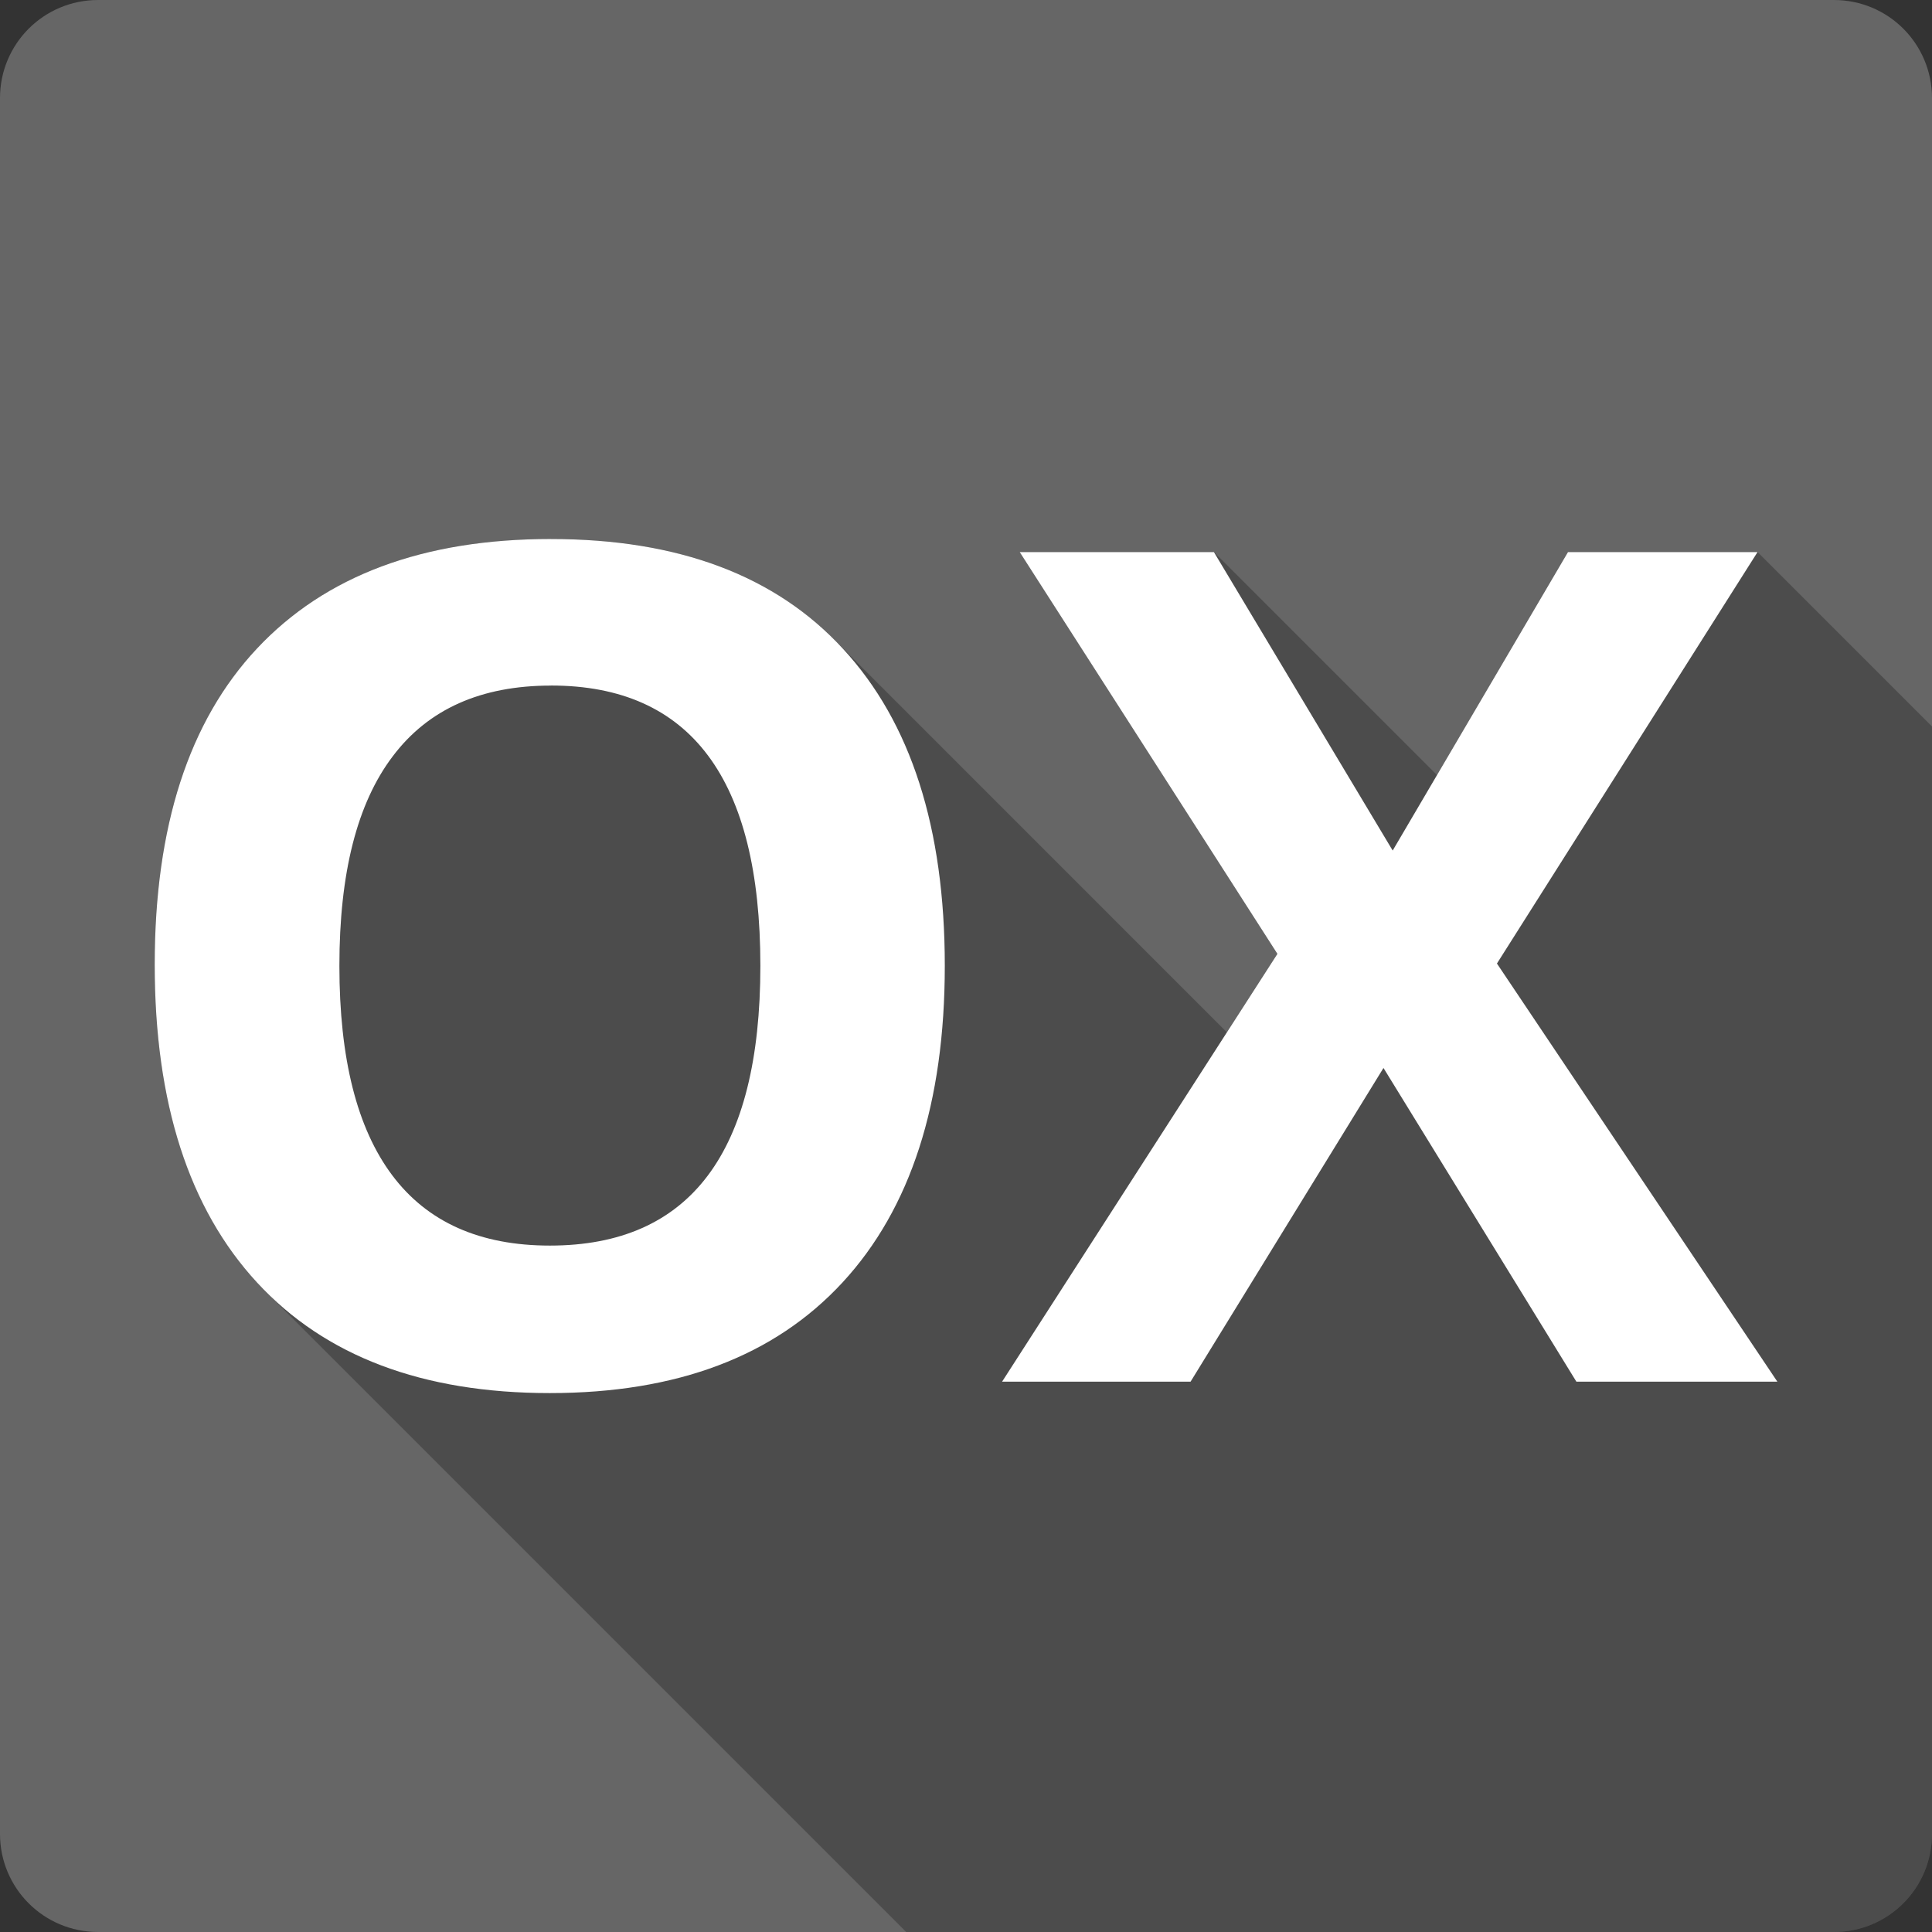 <?xml version="1.0" encoding="UTF-8" standalone="no"?>
<svg
   xmlns:dc="http://purl.org/dc/elements/1.1/"
   xmlns:cc="http://creativecommons.org/ns#"
   xmlns:rdf="http://www.w3.org/1999/02/22-rdf-syntax-ns#"
   xmlns:svg="http://www.w3.org/2000/svg"
   xmlns="http://www.w3.org/2000/svg"
   xmlns:sodipodi="http://sodipodi.sourceforge.net/DTD/sodipodi-0.dtd"
   xmlns:inkscape="http://www.inkscape.org/namespaces/inkscape"
   viewBox="0 0 512 512"
   id="svg2"
   version="1.1"
   inkscape:version="0.91+devel r13804 custom"
   width="100%"
   height="100%"
   sodipodi:docname="ox.svg">
  <rect x="0" y="0" width="512" height="512" fill="#333333" stroke="none"/>
  <sodipodi:namedview
     inkscape:current-layer="svg2"
     inkscape:window-maximized="1"
     inkscape:window-y="-3"
     inkscape:window-x="-2"
     inkscape:cy="111.2532"
     inkscape:cx="359.44507"
     inkscape:zoom="0.4609375"
     inkscape:guide-bbox="true"
     showguides="true"
     showgrid="false"
     id="namedview6"
     inkscape:window-height="709"
     inkscape:window-width="1366"
     inkscape:pageshadow="2"
     inkscape:pageopacity="0"
     guidetolerance="10"
     gridtolerance="10"
     objecttolerance="10"
     borderopacity="1"
     bordercolor="#666666"
     pagecolor="#ffffff">
    <sodipodi:guide
       id="guide2993"
       position="40.94,84.757"
       orientation="1,0" />
    <sodipodi:guide
       id="guide2995"
       position="471.051,254.983"
       orientation="1,0" />
  </sodipodi:namedview>
  <defs
     id="defs8">
    <clipPath
       id="0-3">
      <path
         id="path342588"
         d="m26 0c-14.397 0-26 11.603-26 26v460c0 14.397 11.603 26 26 26h460c14.397 0 26-11.603 26-26v-460c0-14.397-11.603-26-26-26h-460" />
    </clipPath>
  </defs>
  <path
     inkscape:connector-curvature="0"
     d="M 26,0 C 11.603,0 0,11.603 0,26 l 0,460 c 0,14.397 11.603,26 26,26 l 460,0 c 14.397,0 26,-11.603 26,-26 L 512,26 C 512,11.603 500.397,0 486,0 L 26,0"
     style="fill:#666666"
     id="path343788" />
  <g
     transform="translate(-683.09,-400.2)"
     line-height="125%"
     style="font-size:208.33px;line-height:125%;font-family:'Gentium Book Basic';letter-spacing:0;word-spacing:0"
     id="g343832">
  </g>
  <g
     transform="translate(-683.09,-400.2)"
     line-height="125%"
     style="line-height:125%;letter-spacing:0;word-spacing:0"
     id="g343850">
  </g>
  <path
     d="M 145.988 142.838 L 250.18 247.029 C 250.18 247.033 250.18 247.037 250.18 247.041 L 145.98 142.84 C 112.19 142.84 86.247 152.514 68.104 171.863 L 68.1 171.859 C 50.05 191.109 41 219.029 41 255.619 C 41 292.208 50.05 320.29 68.1 339.85 C 68.872 340.686 69.657 341.504 70.457 342.305 L 240.152 512 L 486 512 C 500.397 512 512 500.397 512 486 L 512 192.52 L 465.76 146.279 L 415.529 146.279 L 380.811 205.391 L 321.689 146.27 L 321.719 146.318 L 321.68 146.279 L 270.221 146.279 L 432.172 308.232 L 432.189 308.26 L 270.211 146.279 L 338.506 252.764 L 325.125 273.557 L 220.969 169.4 C 221.029 169.46 221.085 169.524 221.145 169.584 L 220.971 169.41 C 203.242 151.681 178.241 142.839 145.988 142.838 z "
     id="path343876"
     style="opacity:0.25" />
  <path
     inkscape:connector-curvature="0"
     d="m 145.98,142.84 c -33.793,0 -59.736,9.677 -77.88,29.03 -18.05,19.25 -27.1,47.17 -27.1,83.76 0,36.589 9.05,64.67 27.1,84.23 18.05,19.551 43.897,29.321 77.59,29.321 33.685,0 59.53,-9.77 77.59,-29.321 18.05,-19.551 27.1,-47.53 27.1,-83.931 0,-36.495 -8.979,-64.48 -26.924,-83.931 -17.847,-19.45 -43.671,-29.15 -77.45,-29.15 m 124.22,3.445 68.3,106.49 -72.962,113.37 49.95,0 51.12,-83.13 51.12,83.13 53.26,0 -74.31,-110.81 69.06,-109.04 -50.23,0 -46.46,79.1 -47.38,-79.1 -51.46,0 m -124.22,35.37 c 36.996,0 55.49,24.738 55.49,74.27 0,49.43 -18.587,74.15 -55.784,74.15 -18.548,0 -32.476,-6.218 -41.791,-18.651 -9.325,-12.432 -13.988,-30.93 -13.988,-55.49 0,-24.564 4.69,-43.05 14.11,-55.49 9.423,-12.532 23.416,-18.777 41.966,-18.777"
     style="fill:#ffffff"
     id="path343936" />
</svg>
